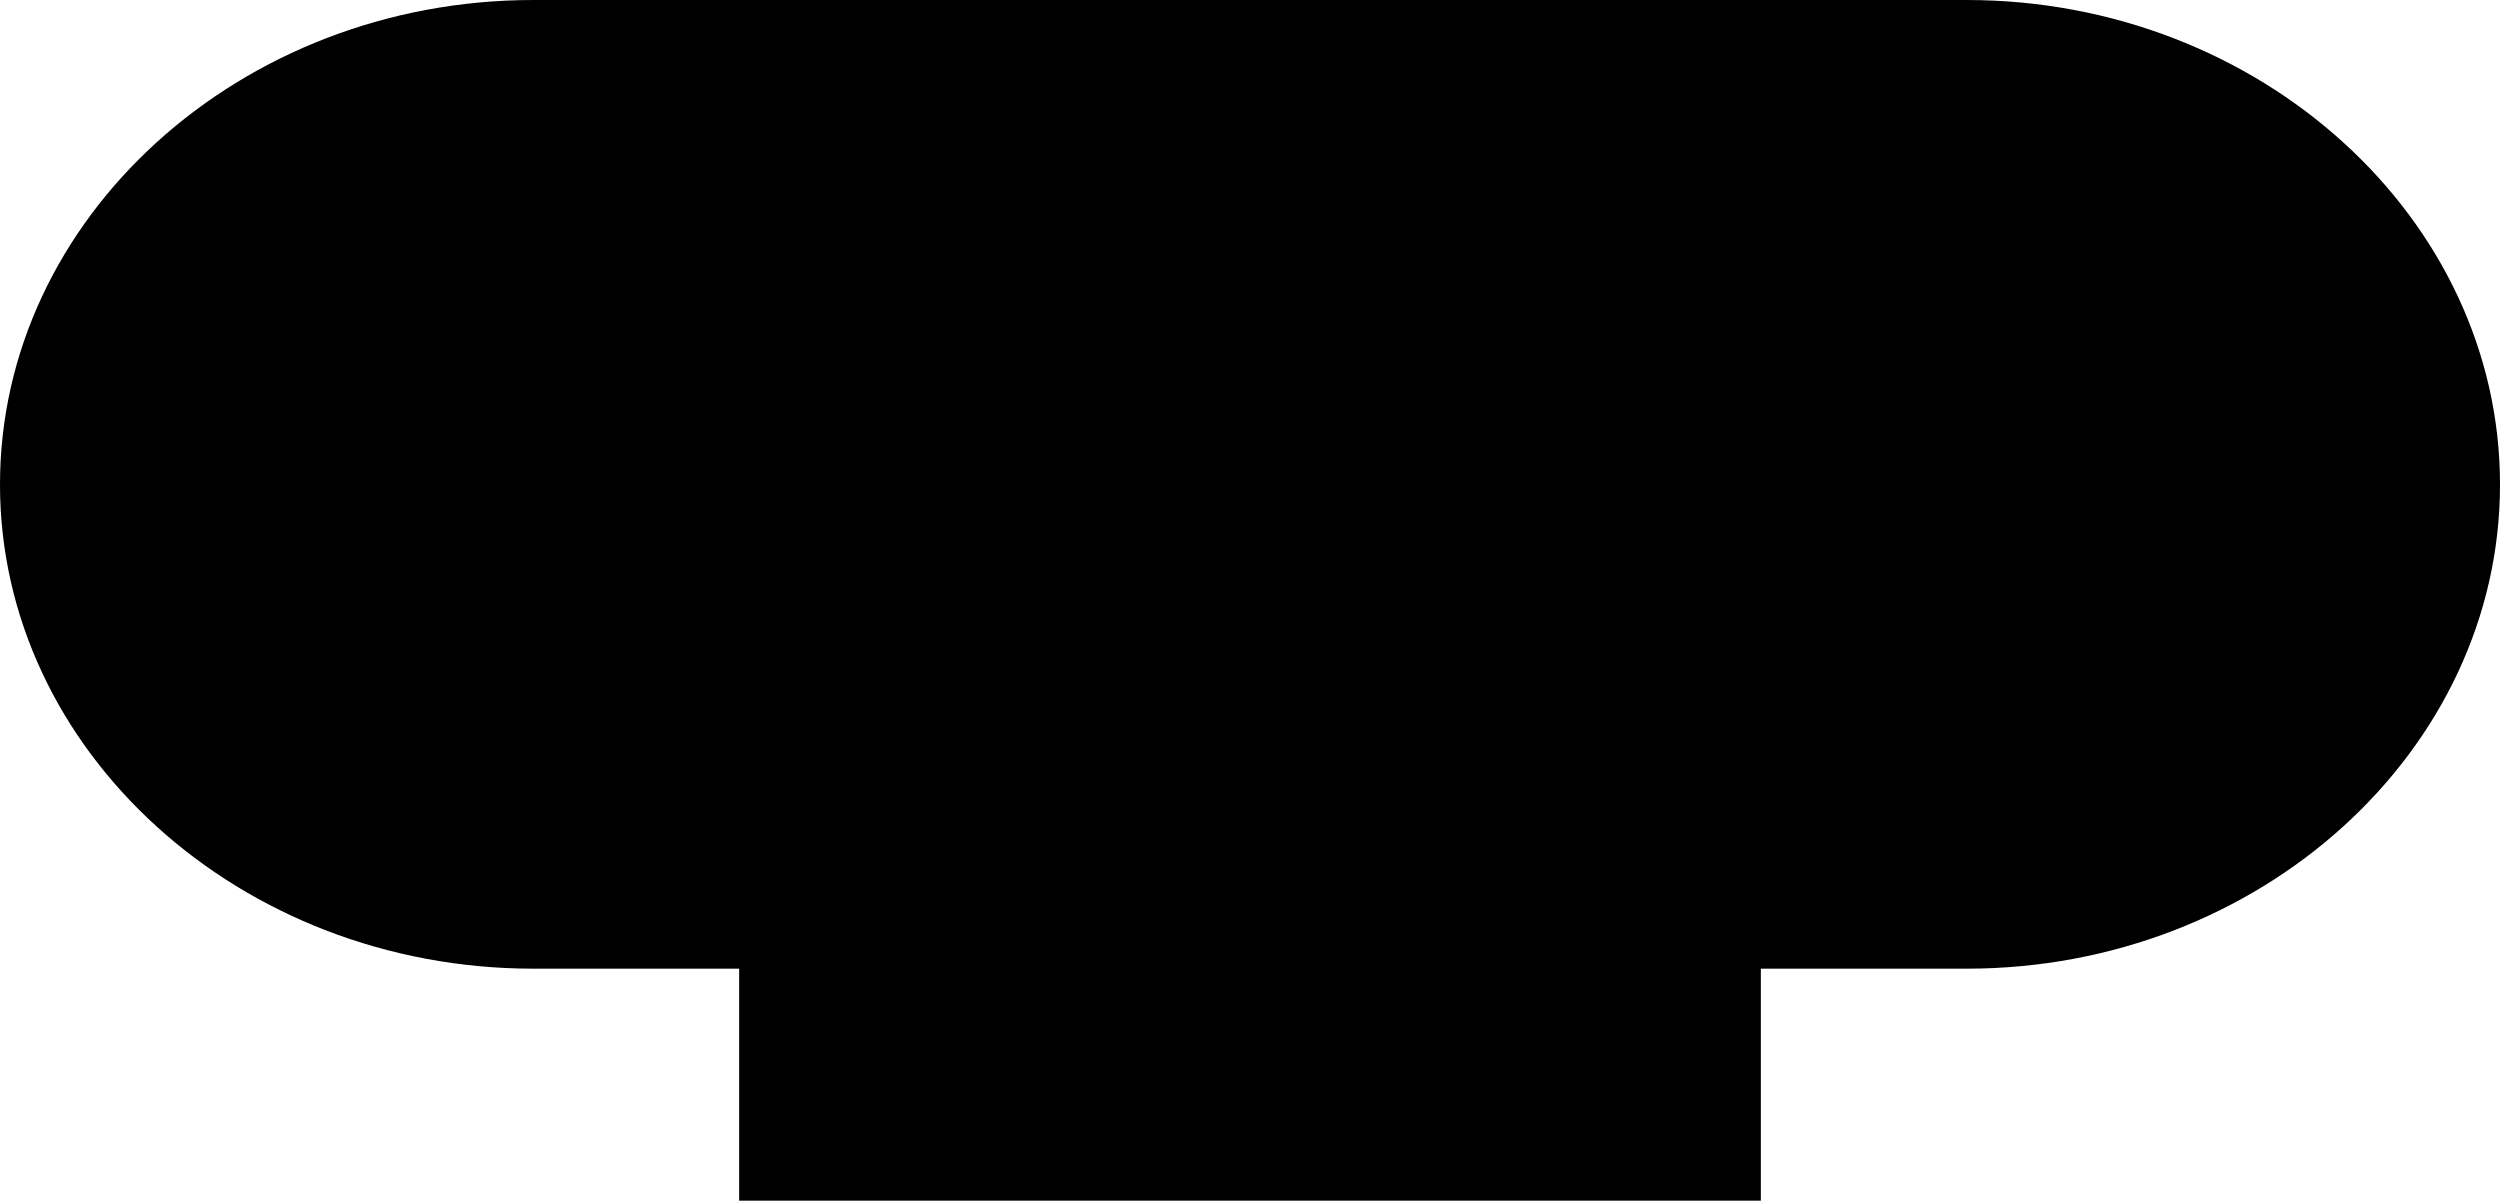 <svg xmlns="http://www.w3.org/2000/svg" viewBox="0 0 71.67 34.42"><g data-name="Слой 2"><path d="M56.38 0H15.29C6.88 0 0 6.25 0 13.89s6.88 13.88 15.29 13.88h5.9v6.65h29.29v-6.65h5.9c8.41 0 15.29-6.25 15.29-13.88S64.79 0 56.38 0z" data-name="Layer 1"/></g></svg>